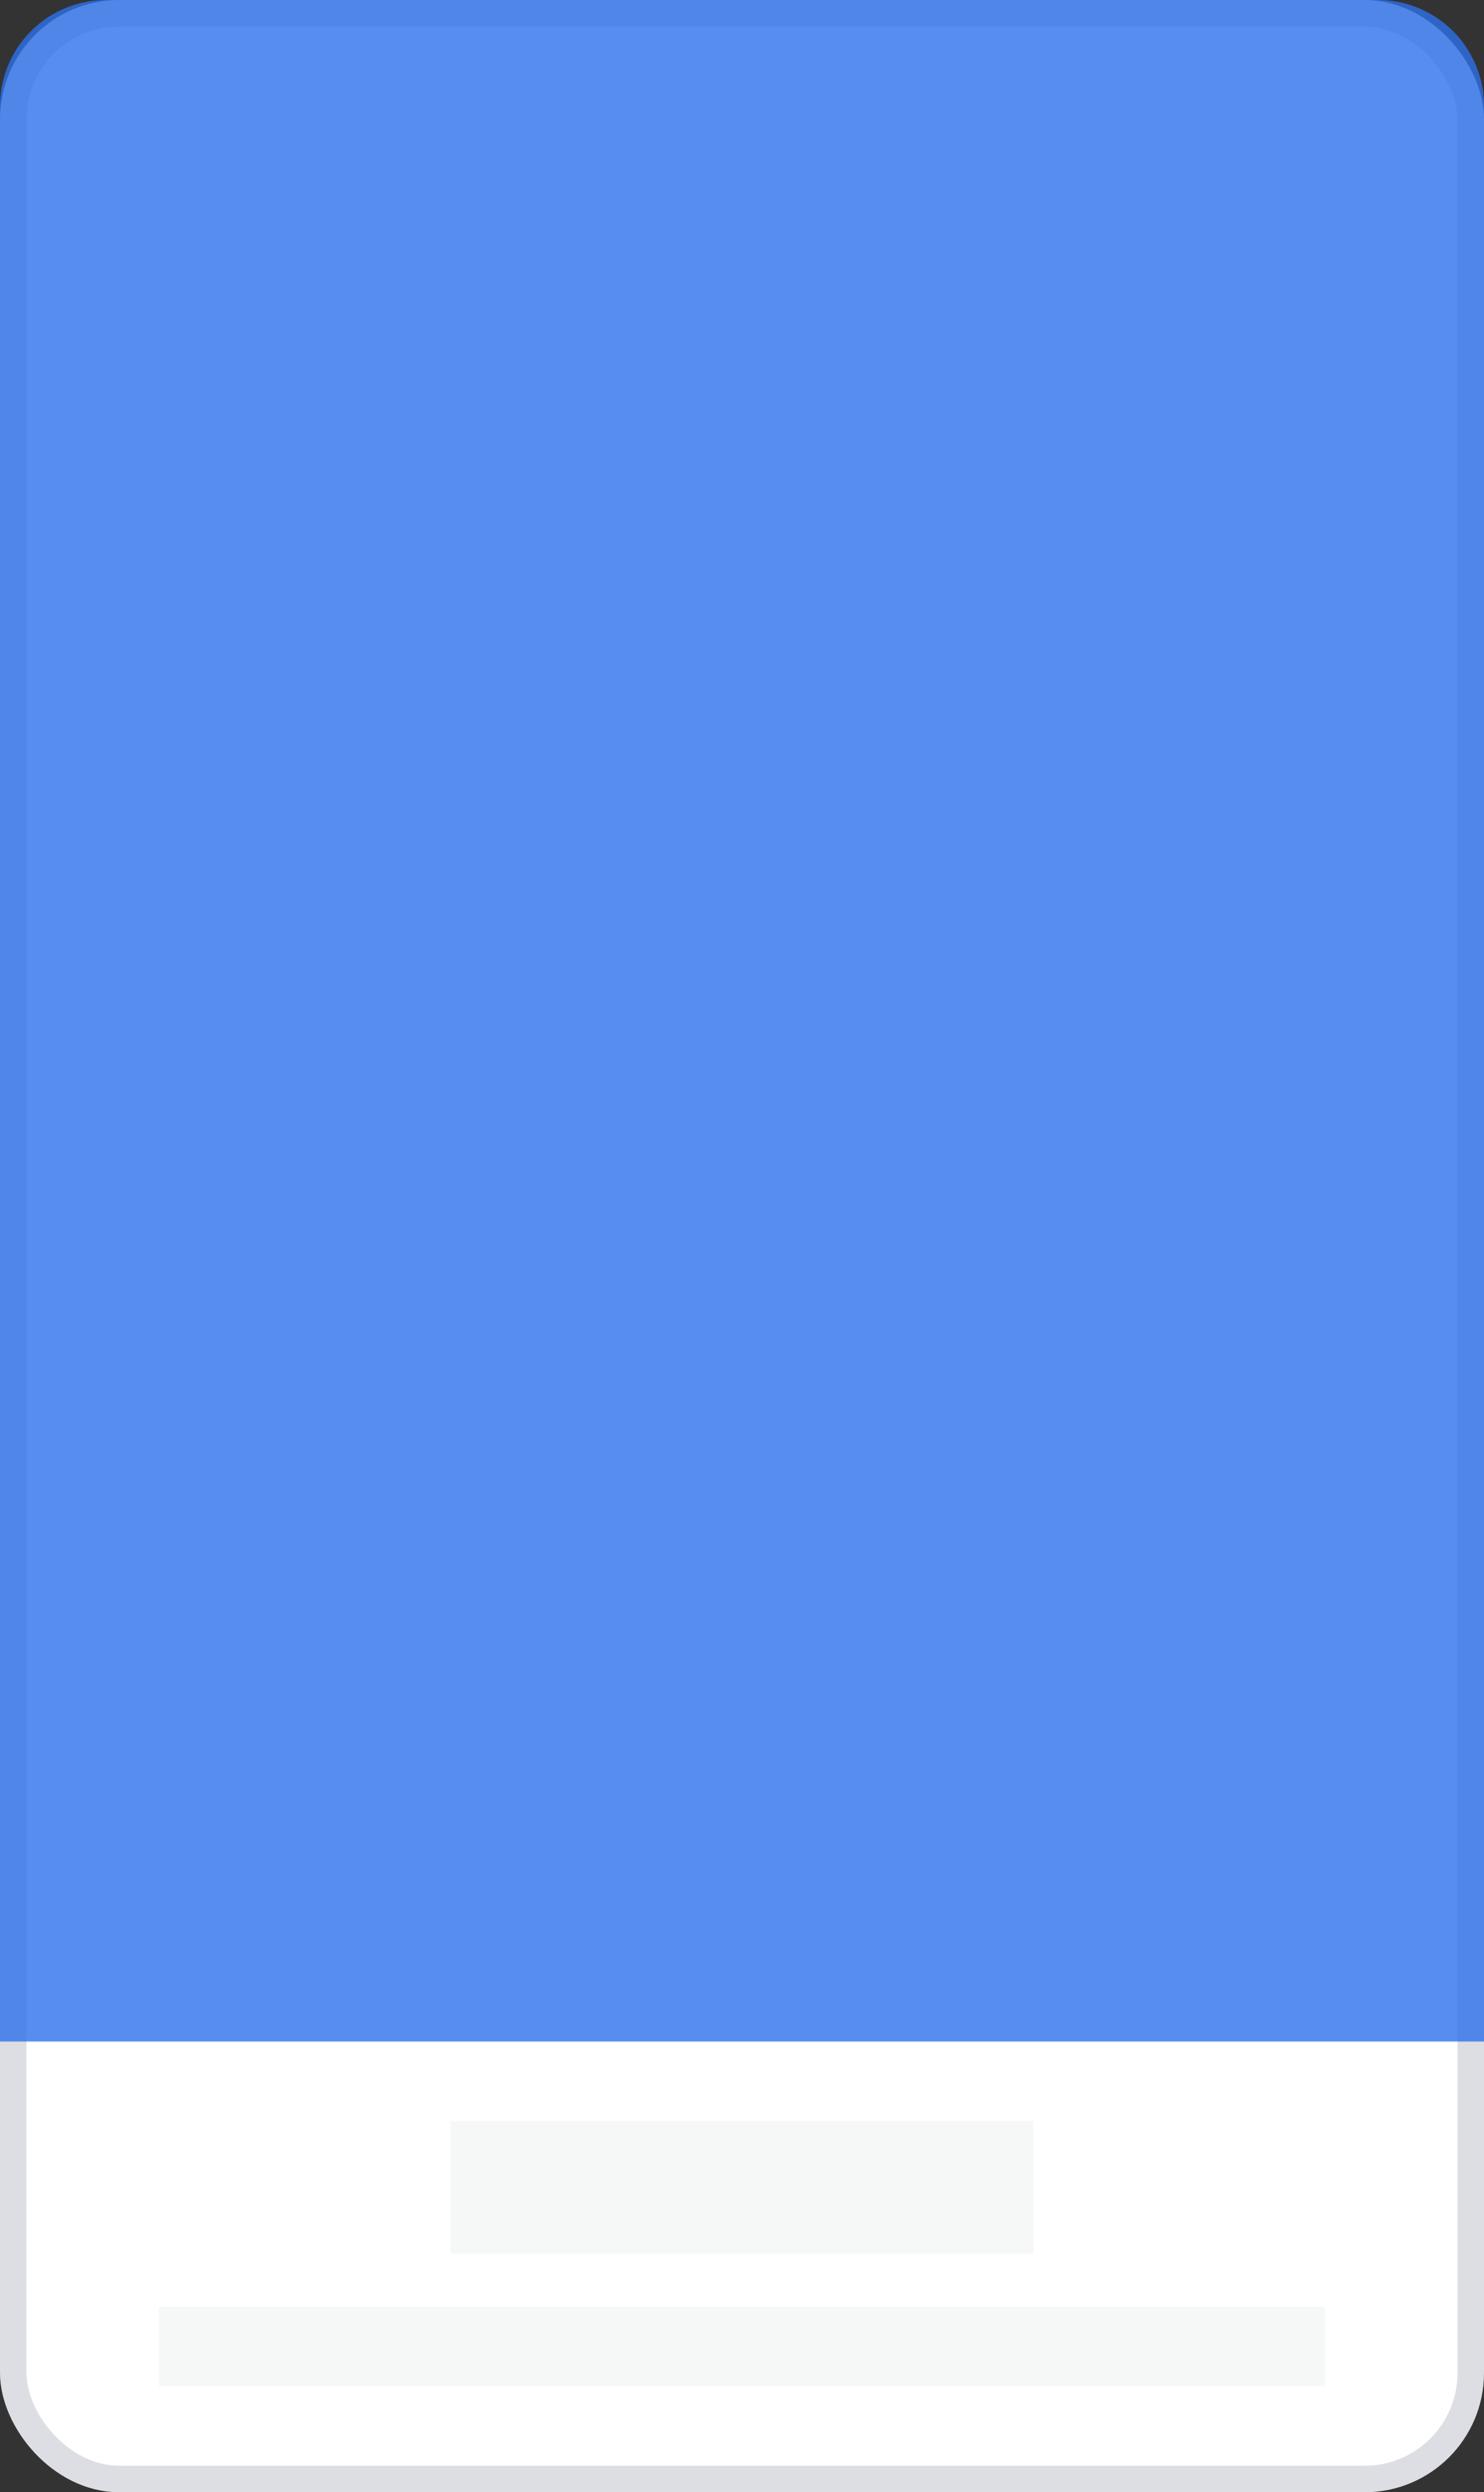 <svg xmlns="http://www.w3.org/2000/svg" width="56" height="94">
    <rect width="100%" height="100%" fill="#333333" stroke="none"/>
    <title>712</title>
    <g fill="none" fill-rule="evenodd">
        <rect stroke="#DCDEE3" fill="#FFF" x=".5" y=".5" width="55" height="93" rx="4"/>
        <path d="M4 0h48a4 4 0 0 1 4 4v73H0V4a4 4 0 0 1 4-4z" fill="#2e71ea" opacity=".8"/>
        <path fill="#3B4457" opacity=".044" d="M17 80h22v5H17zM6 87h44v3H6z"/>
    </g>
</svg>